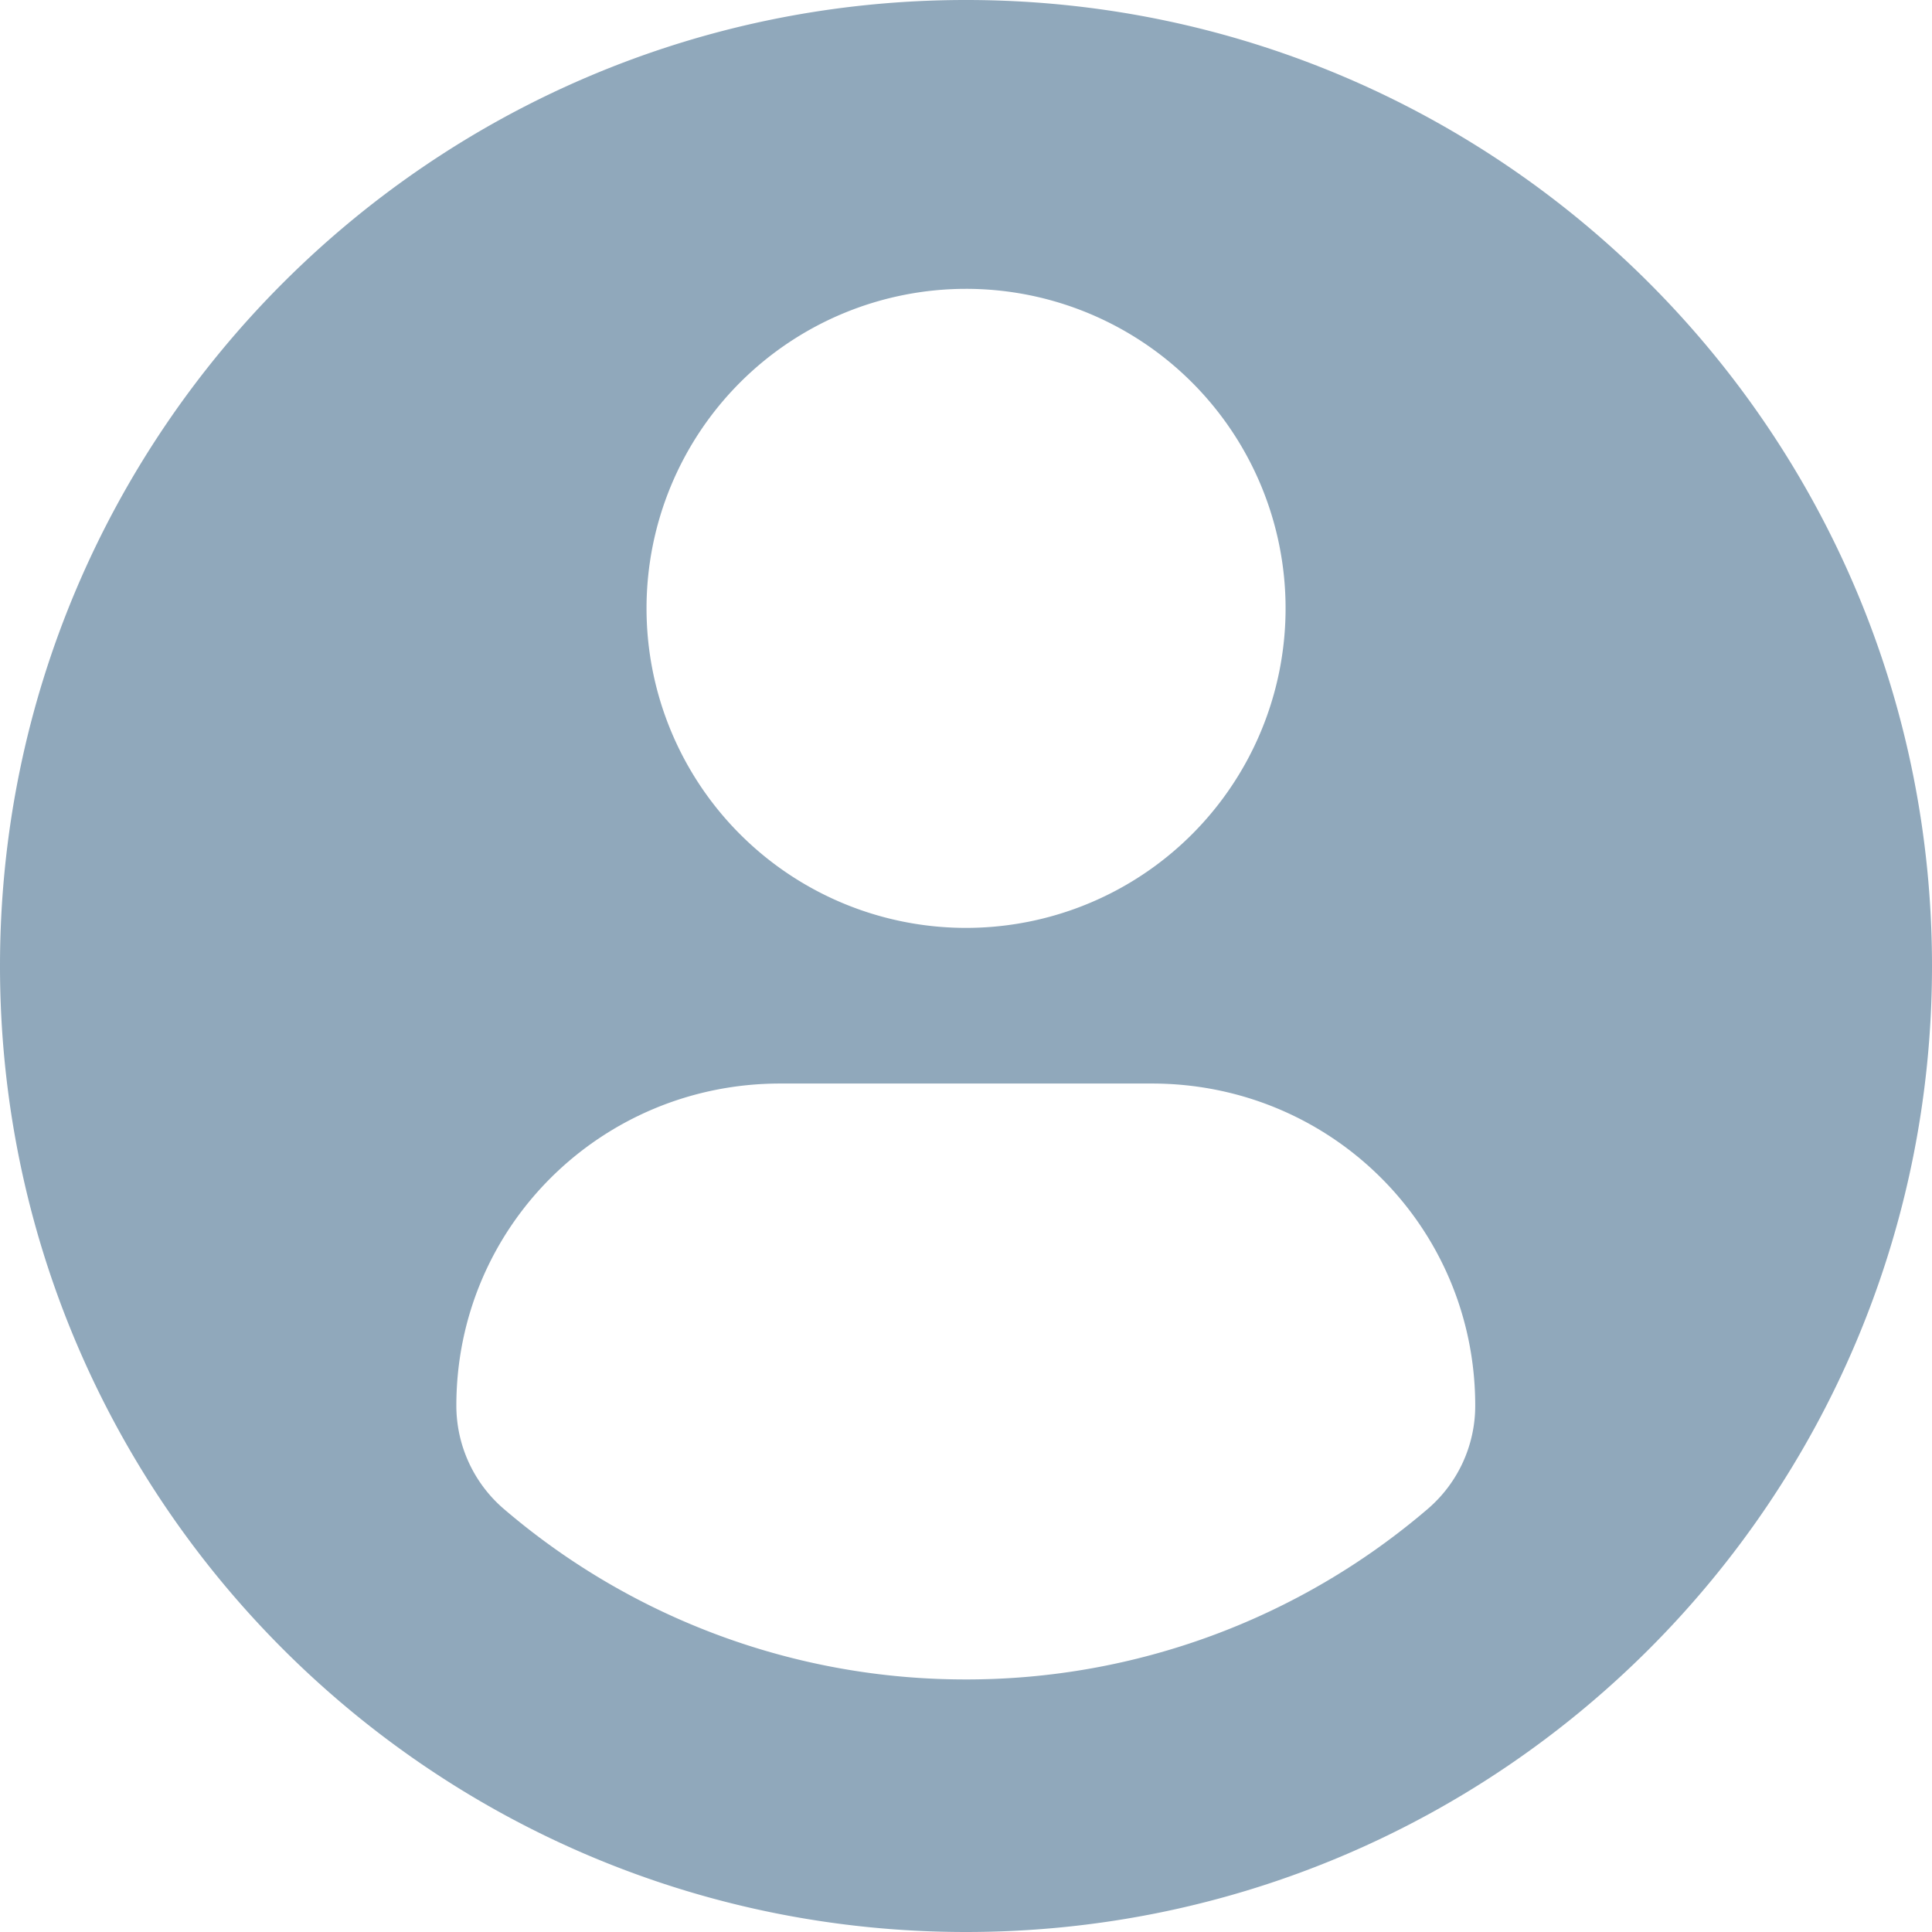 <svg xmlns="http://www.w3.org/2000/svg" width="900" height="900" viewBox="0 0 900 900">
  <path id="avatar_default" d="M450,0C201.5,0,0,201.468,0,450S201.478,900,450,900c248.542,0,450-201.467,450-450S698.542,0,450,0Zm0,134.555A148.847,148.847,0,1,1,301.179,283.4,148.853,148.853,0,0,1,450,134.556Zm-.1,647.79a330.245,330.245,0,0,1-215.058-79.306,63.431,63.431,0,0,1-22.257-48.212c0-83.358,67.462-150.072,150.837-150.072H536.616c83.394,0,150.6,66.714,150.6,150.072a63.273,63.273,0,0,1-22.237,48.192A330.129,330.129,0,0,1,449.9,782.347Z" transform="translate(0 -0.001)" fill="#90a8bb"/>
</svg>
